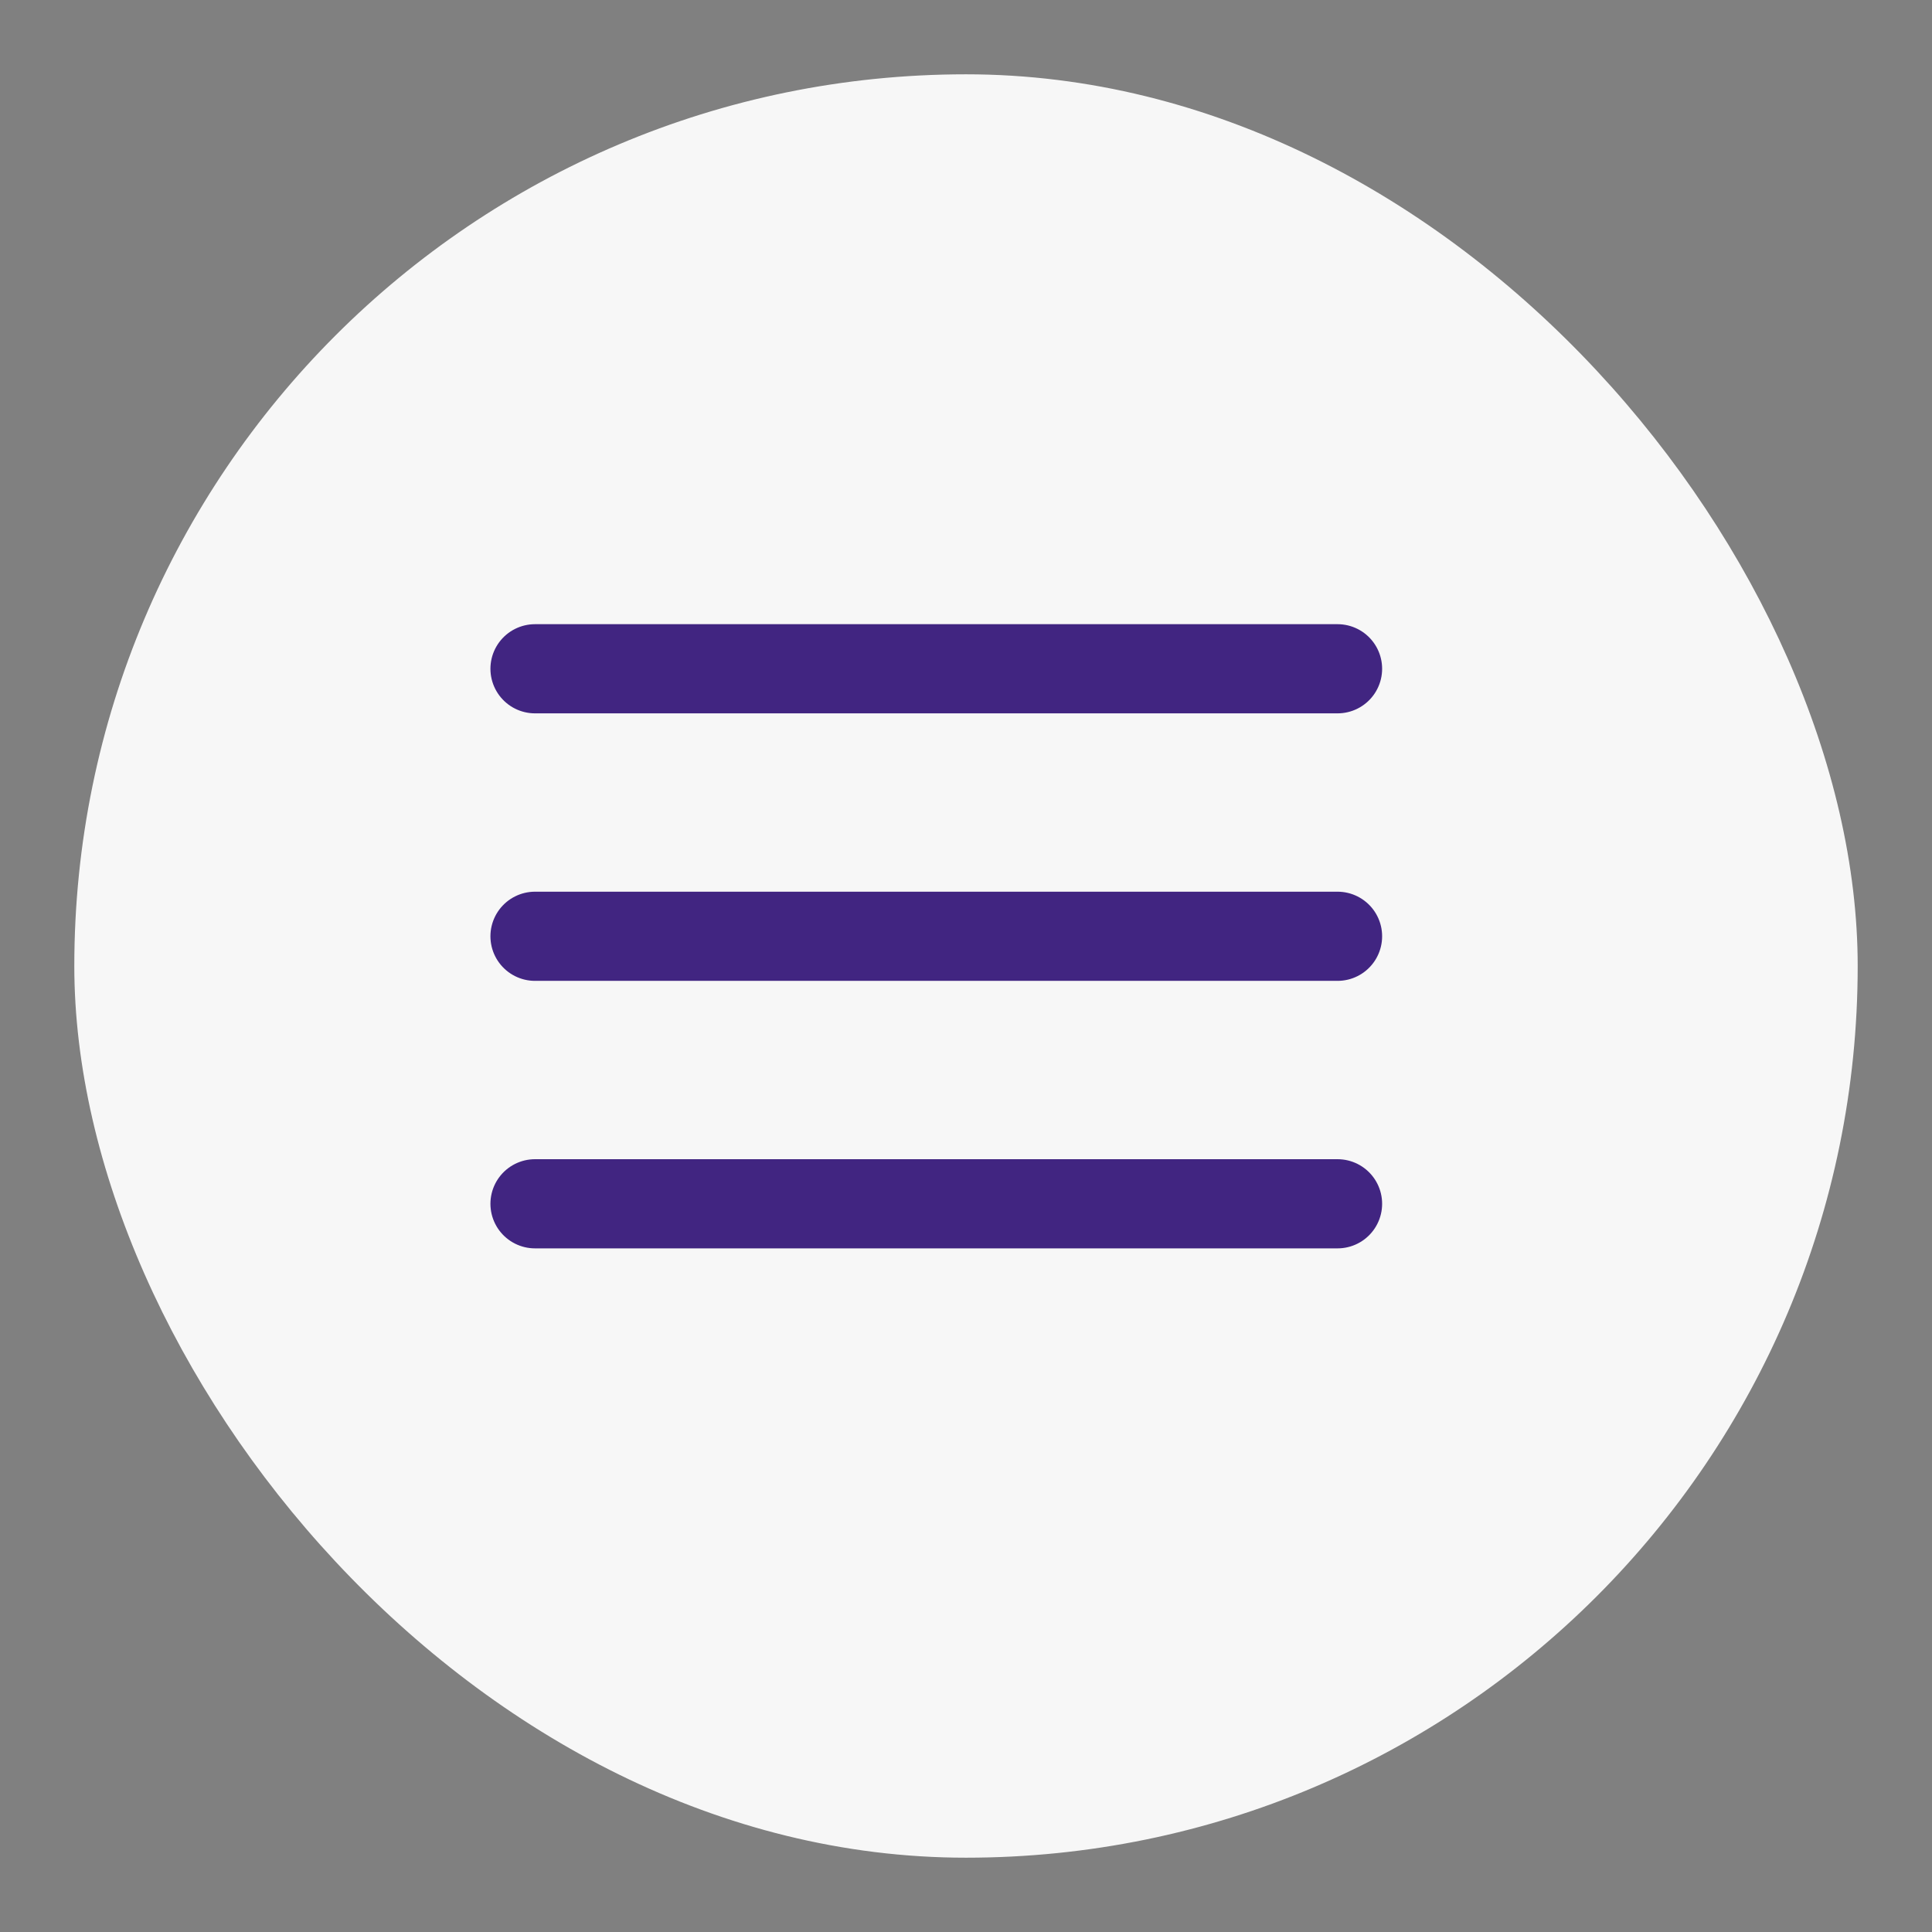 <svg xmlns="http://www.w3.org/2000/svg" width="70" height="70" viewBox="0 0 26 26"><rect x="0" y="0" width="26" height="26" fill="#808080" stroke="none"/><title>menu</title><rect data-element="frame" x="0" y="0" width="24" height="24" rx="12" ry="12" stroke="none" fill="#F7F7F7" transform="translate(1 1)"></rect><g stroke-linecap="round" class="nc-icon-wrapper" fill="none" stroke="#412581" stroke-width="2" stroke-linejoin="round" transform="translate(4.8 4.8) scale(0.6)"><g transform="translate(1 1)"><path d="M3 12L21 12"></path><path d="M3 6L21 6"></path><path d="M3 18L21 18"></path></g></g></svg>